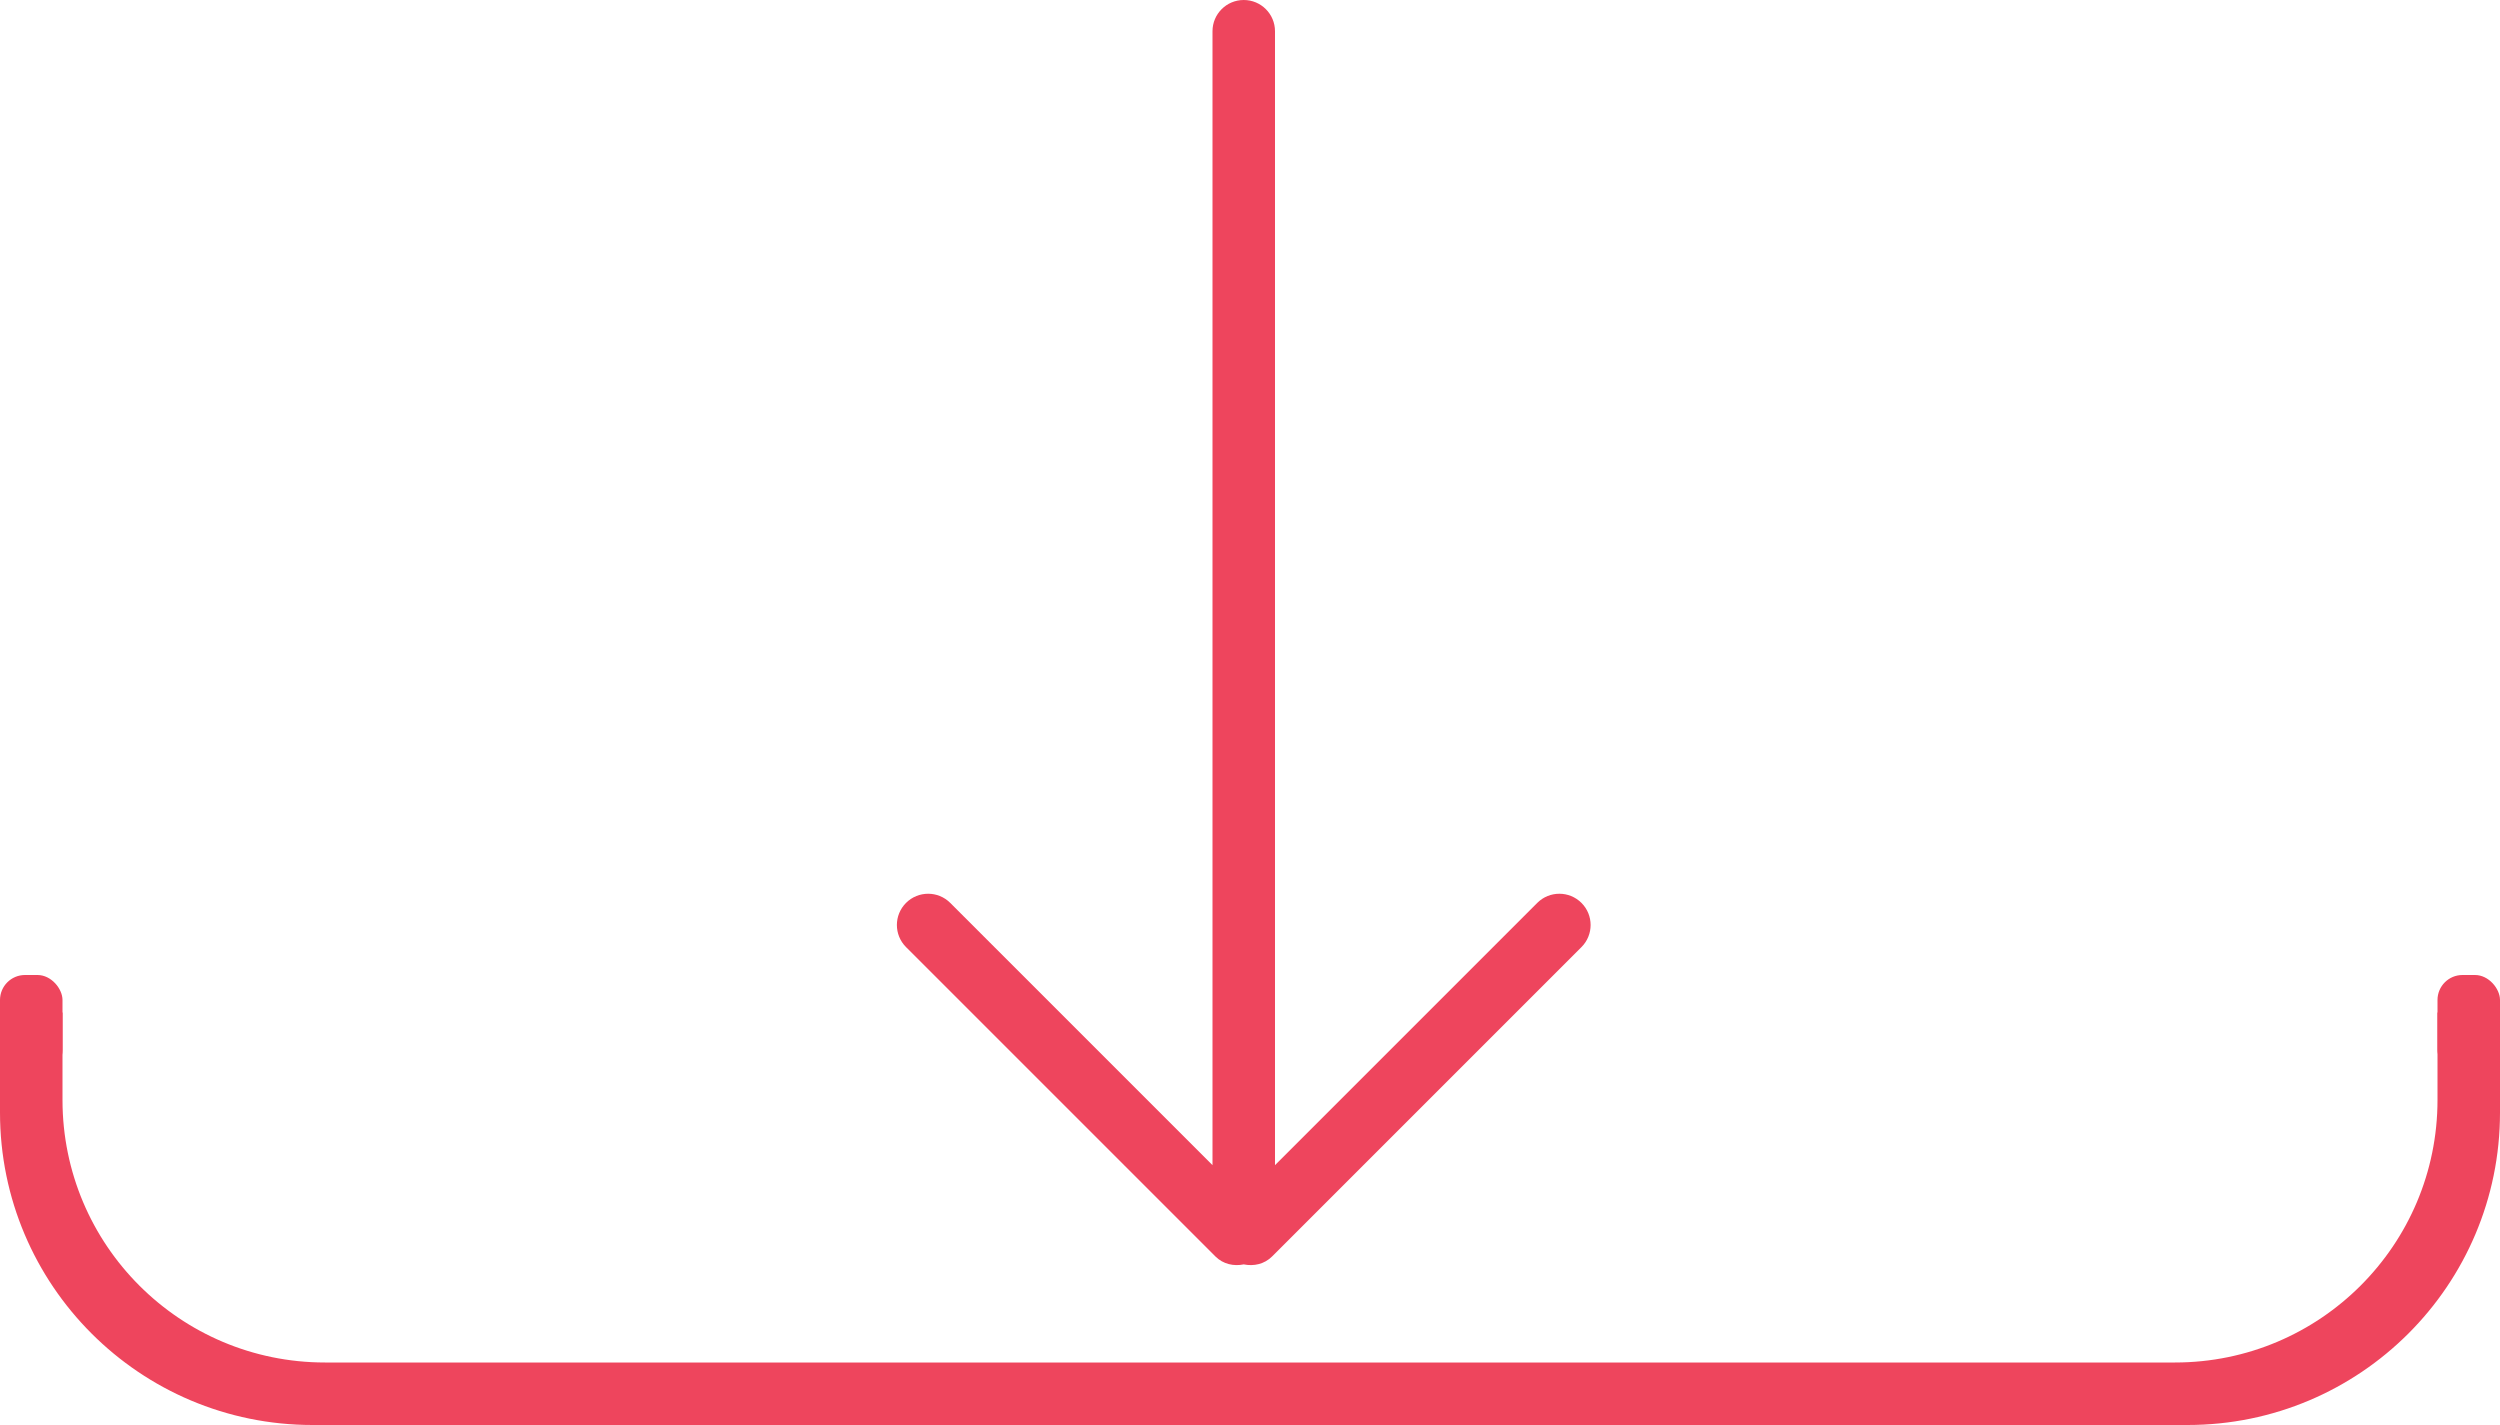 <svg xmlns="http://www.w3.org/2000/svg" xmlns:xlink="http://www.w3.org/1999/xlink" preserveAspectRatio="xMidYMid" width="200" height="114" viewBox="0 0 200 114">
  <defs>
    <style>

      .cls-3 {
        fill: #ee455d;
      }
    </style>
  </defs>
  <g id="datasvg">
    <path d="M175.000,114.000 C175.000,114.000 25.000,114.000 25.000,114.000 C11.193,114.000 -0.000,102.807 -0.000,89.000 C-0.000,89.000 -0.000,81.000 -0.000,81.000 C-0.000,81.000 5.000,81.000 5.000,81.000 C5.000,81.000 5.000,88.000 5.000,88.000 C5.000,99.598 14.402,109.000 26.000,109.000 C26.000,109.000 174.000,109.000 174.000,109.000 C185.598,109.000 195.000,99.598 195.000,88.000 C195.000,88.000 195.000,81.000 195.000,81.000 C195.000,81.000 200.000,81.000 200.000,81.000 C200.000,81.000 200.000,89.000 200.000,89.000 C200.000,102.807 188.807,114.000 175.000,114.000 Z" id="path-1" class="cls-3" fill-rule="evenodd"/>
    <rect id="rect-1" class="cls-3" y="78" width="5" height="8" rx="2" ry="2"/>
    <rect id="rect-2" class="cls-3" x="195" y="78" width="5" height="8" rx="2" ry="2"/>
    <path d="M126.517,75.768 C126.517,75.768 101.768,100.516 101.768,100.516 C101.150,101.134 100.296,101.315 99.500,101.151 C98.704,101.315 97.850,101.134 97.232,100.516 C97.232,100.516 72.483,75.768 72.483,75.768 C71.507,74.791 71.507,73.208 72.483,72.232 C73.460,71.256 75.043,71.256 76.019,72.232 C76.019,72.232 97.000,93.213 97.000,93.213 C97.000,93.213 97.000,2.500 97.000,2.500 C97.000,1.119 98.119,-0.000 99.500,-0.000 C100.881,-0.000 102.000,1.119 102.000,2.500 C102.000,2.500 102.000,93.213 102.000,93.213 C102.000,93.213 122.981,72.232 122.981,72.232 C123.957,71.256 125.540,71.256 126.517,72.232 C127.493,73.208 127.493,74.791 126.517,75.768 Z" id="path-2" class="cls-3" fill-rule="evenodd"/>
  </g>
</svg>
